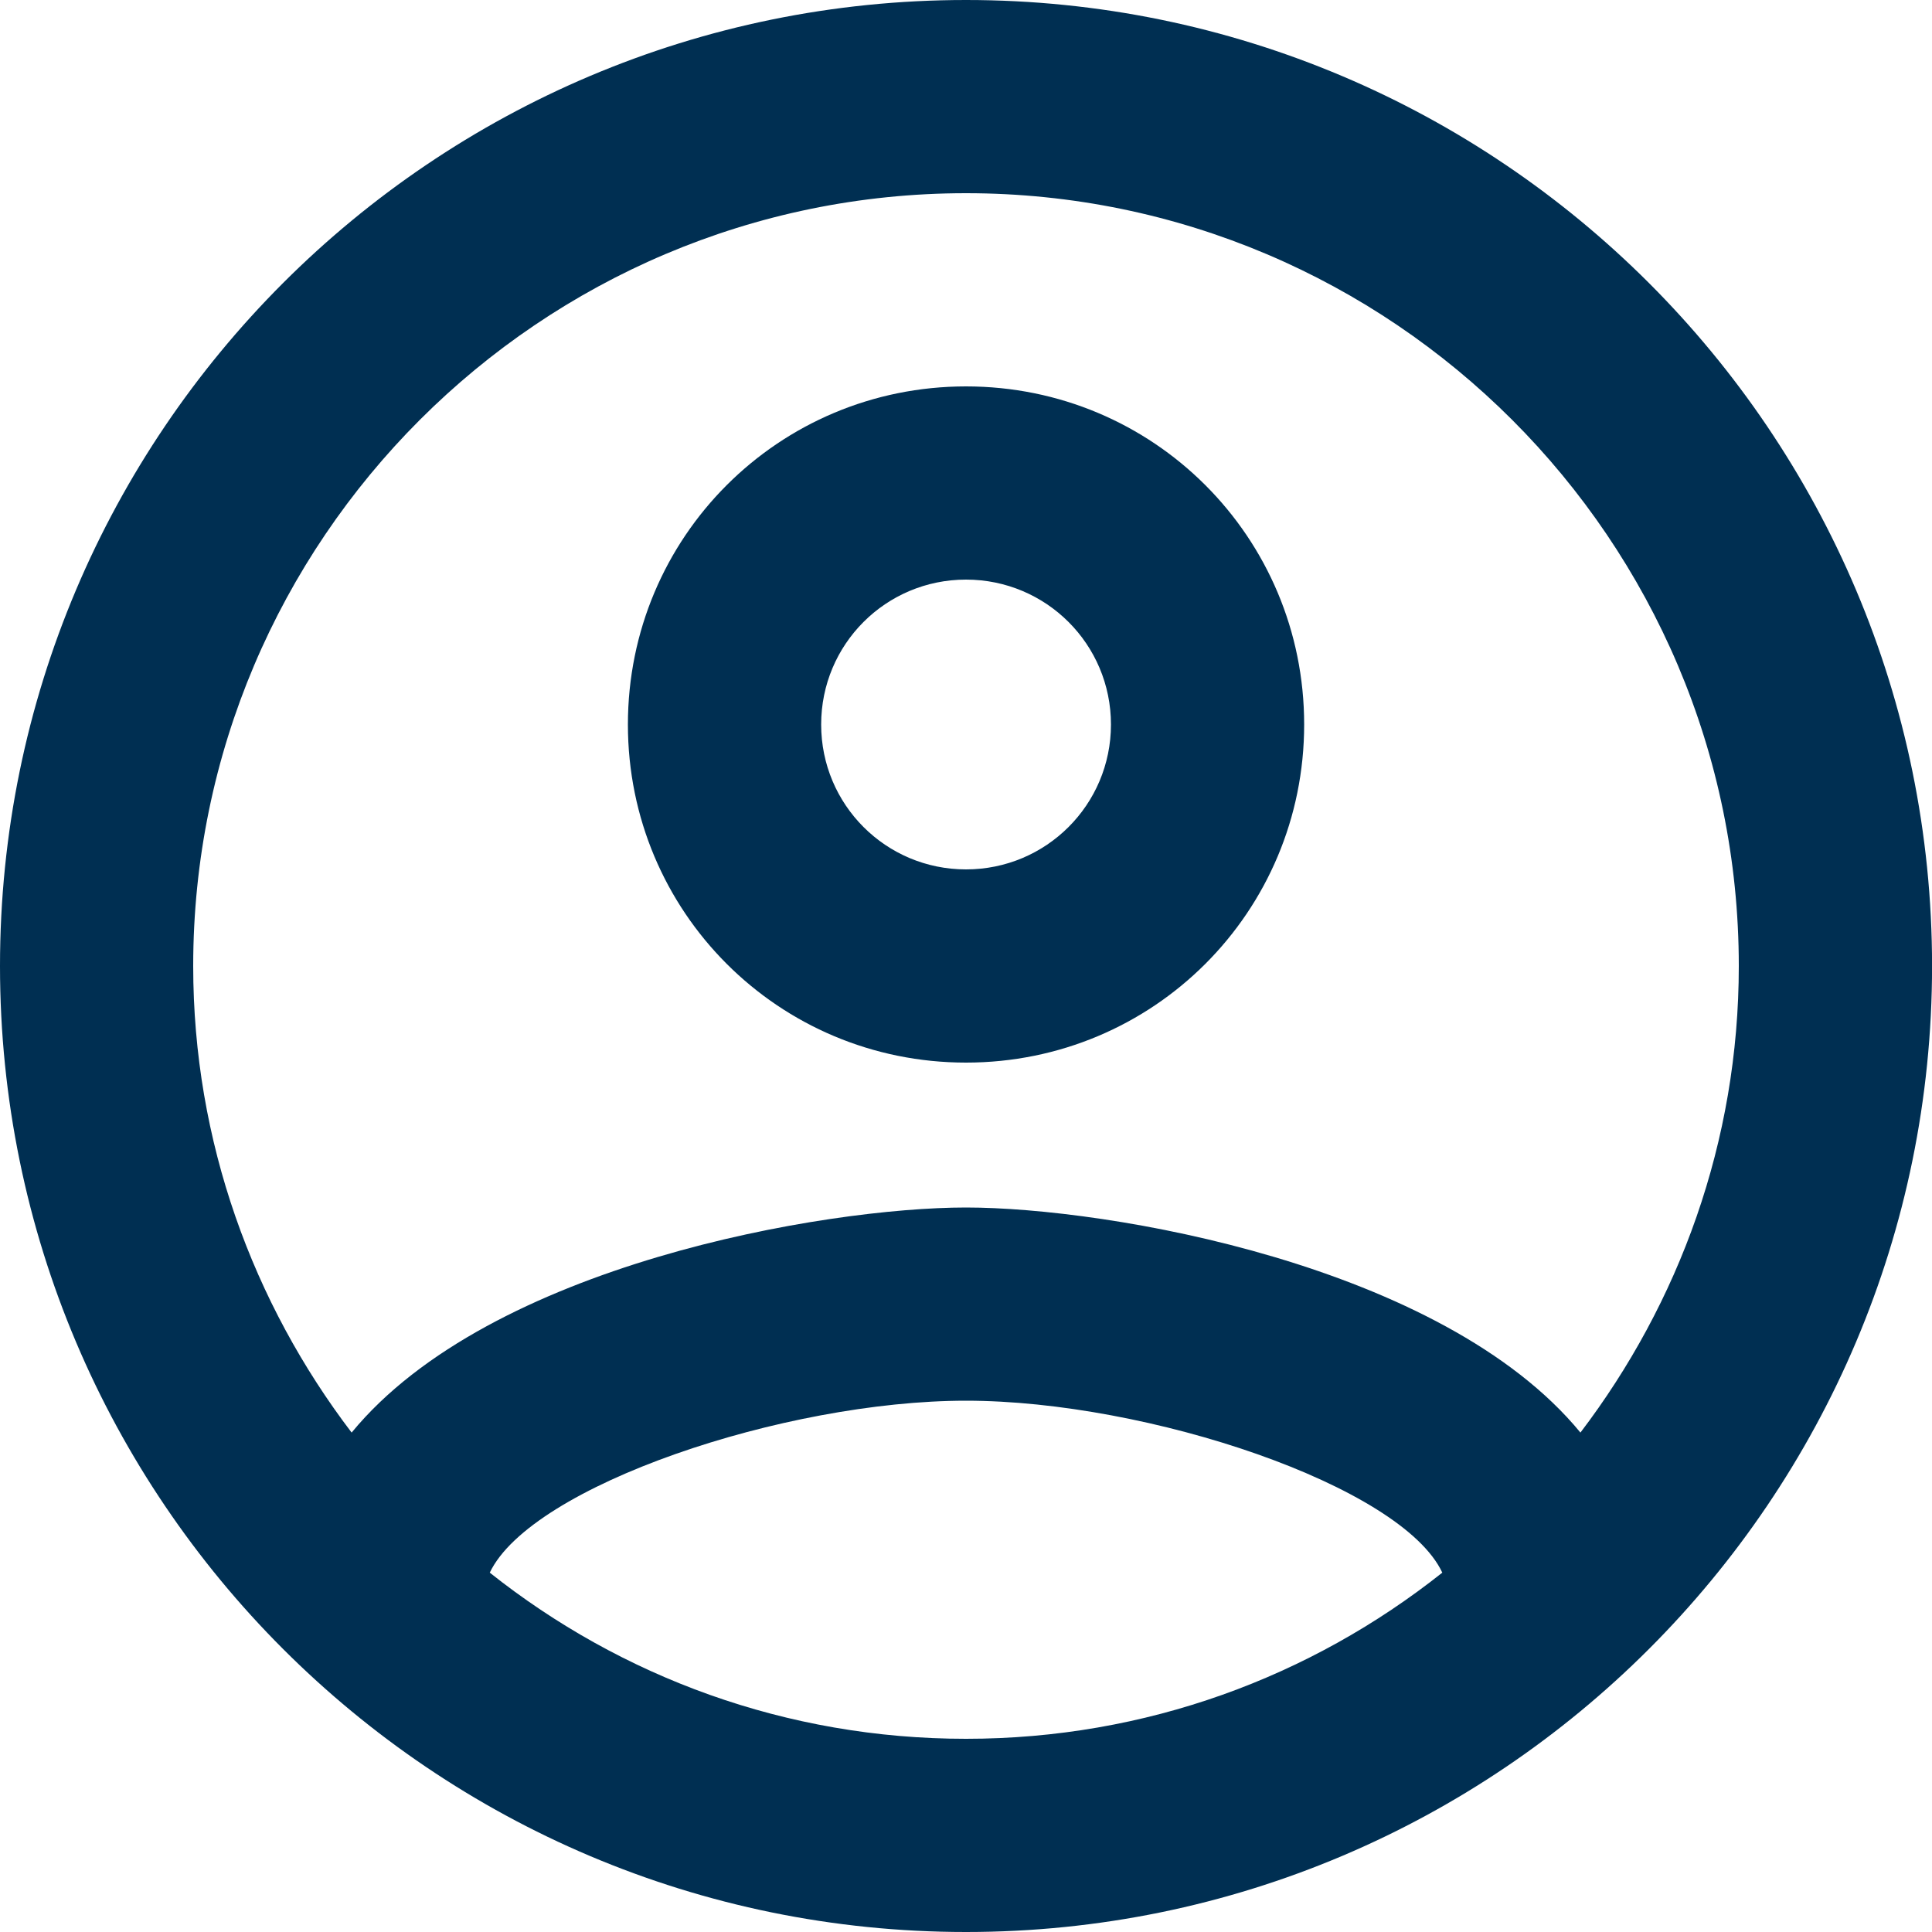 <svg width="32" height="32" viewBox="0 0 32 32" fill="none" xmlns="http://www.w3.org/2000/svg">
<path d="M16 0C7.168 0 0 7.168 0 16C0 24.832 7.168 32 16 32C24.832 32 32.001 24.832 32.001 16C32.001 7.168 24.832 0 16 0ZM8.112 26.048C8.8 24.608 12.992 23.2 16 23.2C19.009 23.2 23.216 24.608 23.889 26.048C21.712 27.776 18.977 28.8 16 28.8C13.024 28.8 10.289 27.776 8.112 26.048ZM26.177 23.728C23.889 20.944 18.337 20 16 20C13.665 20 8.112 20.944 5.824 23.728C4.192 21.584 3.2 18.912 3.2 16C3.2 8.944 8.944 3.2 16 3.2C23.056 3.2 28.8 8.944 28.8 16C28.8 18.912 27.808 21.584 26.177 23.728V23.728ZM16 6.4C12.896 6.4 10.4 8.896 10.4 12C10.4 15.104 12.896 17.6 16 17.6C19.105 17.6 21.601 15.104 21.601 12C21.601 8.896 19.105 6.4 16 6.4ZM16 14.4C14.672 14.4 13.601 13.328 13.601 12C13.601 10.672 14.672 9.6 16 9.6C17.328 9.6 18.401 10.672 18.401 12C18.401 13.328 17.328 14.4 16 14.4Z" fill="#002F52"/>
</svg>
